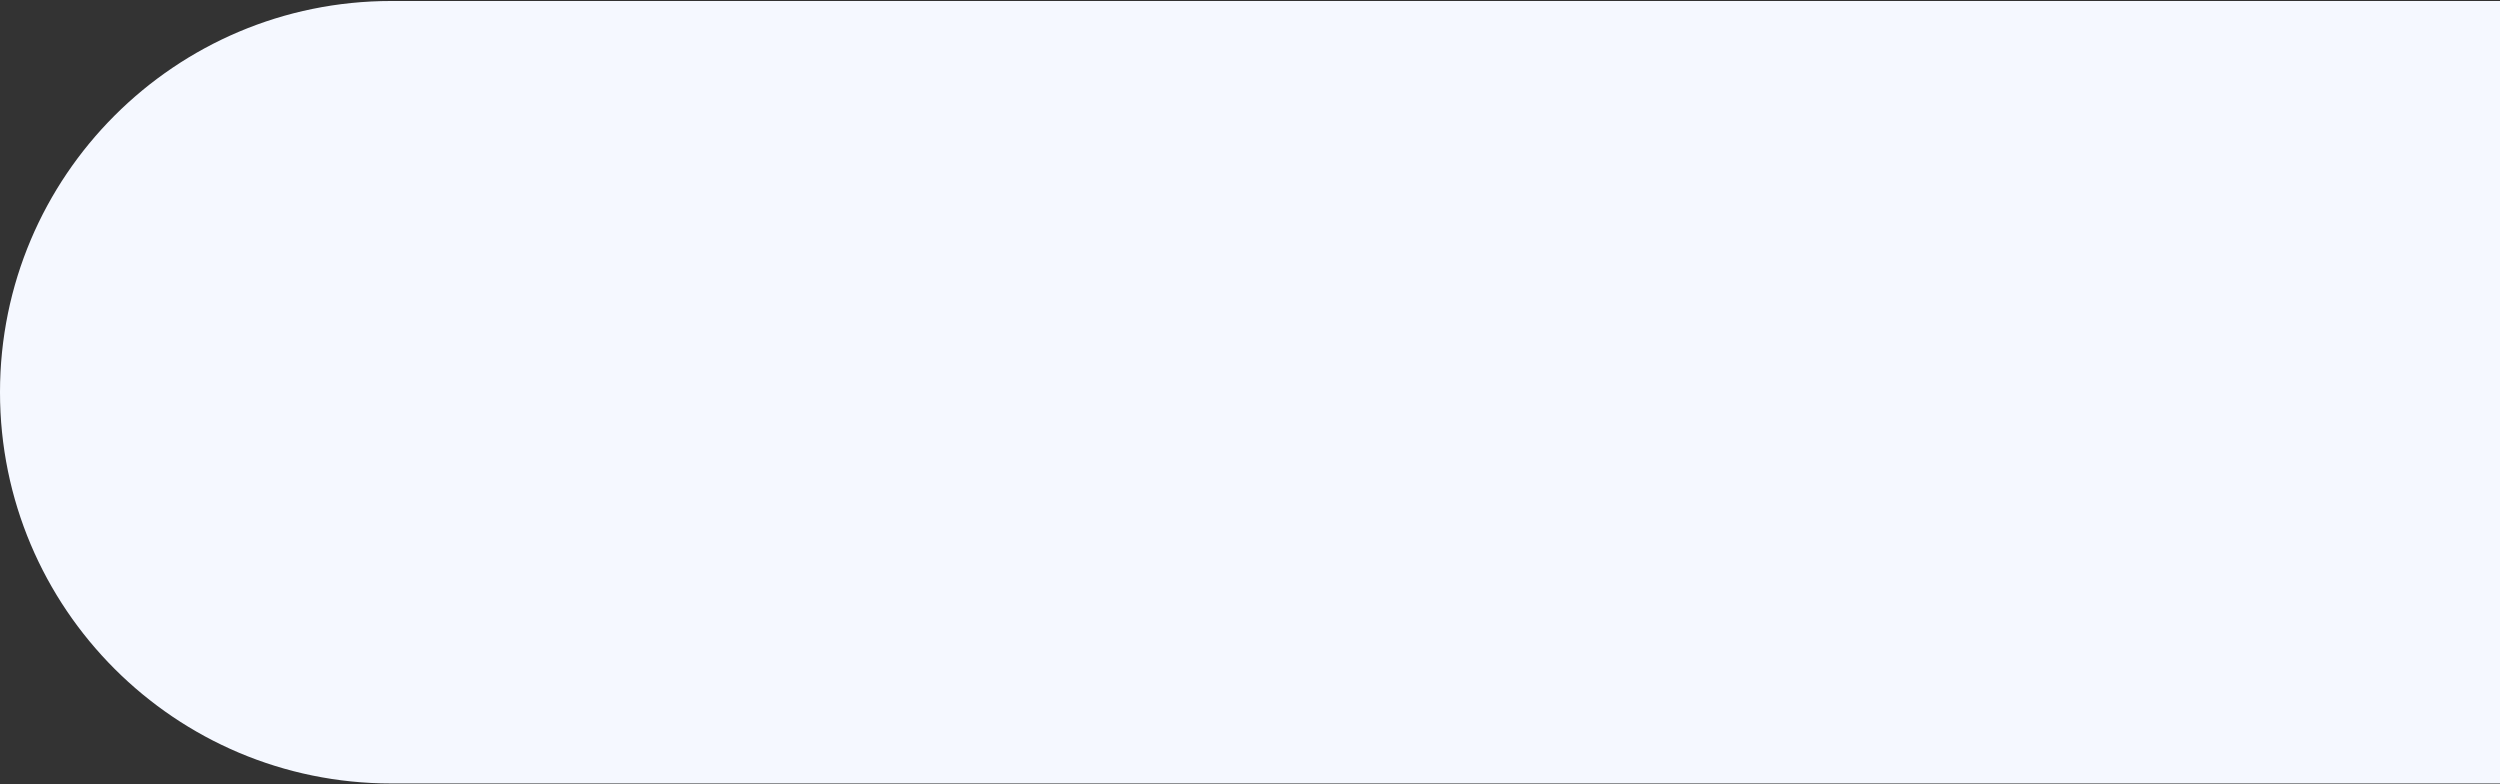 <svg width="1278" height="401" viewBox="0 0 1278 401" fill="none" xmlns="http://www.w3.org/2000/svg">
<rect x="0" y="0" width="1278" height="401" fill="#333333" stroke="none"/>
<path d="M0 200.508C0 90.051 89.543 0.508 200 0.508H1278V400.508H200C89.543 400.508 0 310.965 0 200.508Z" fill="#F5F8FF"/>
</svg>
